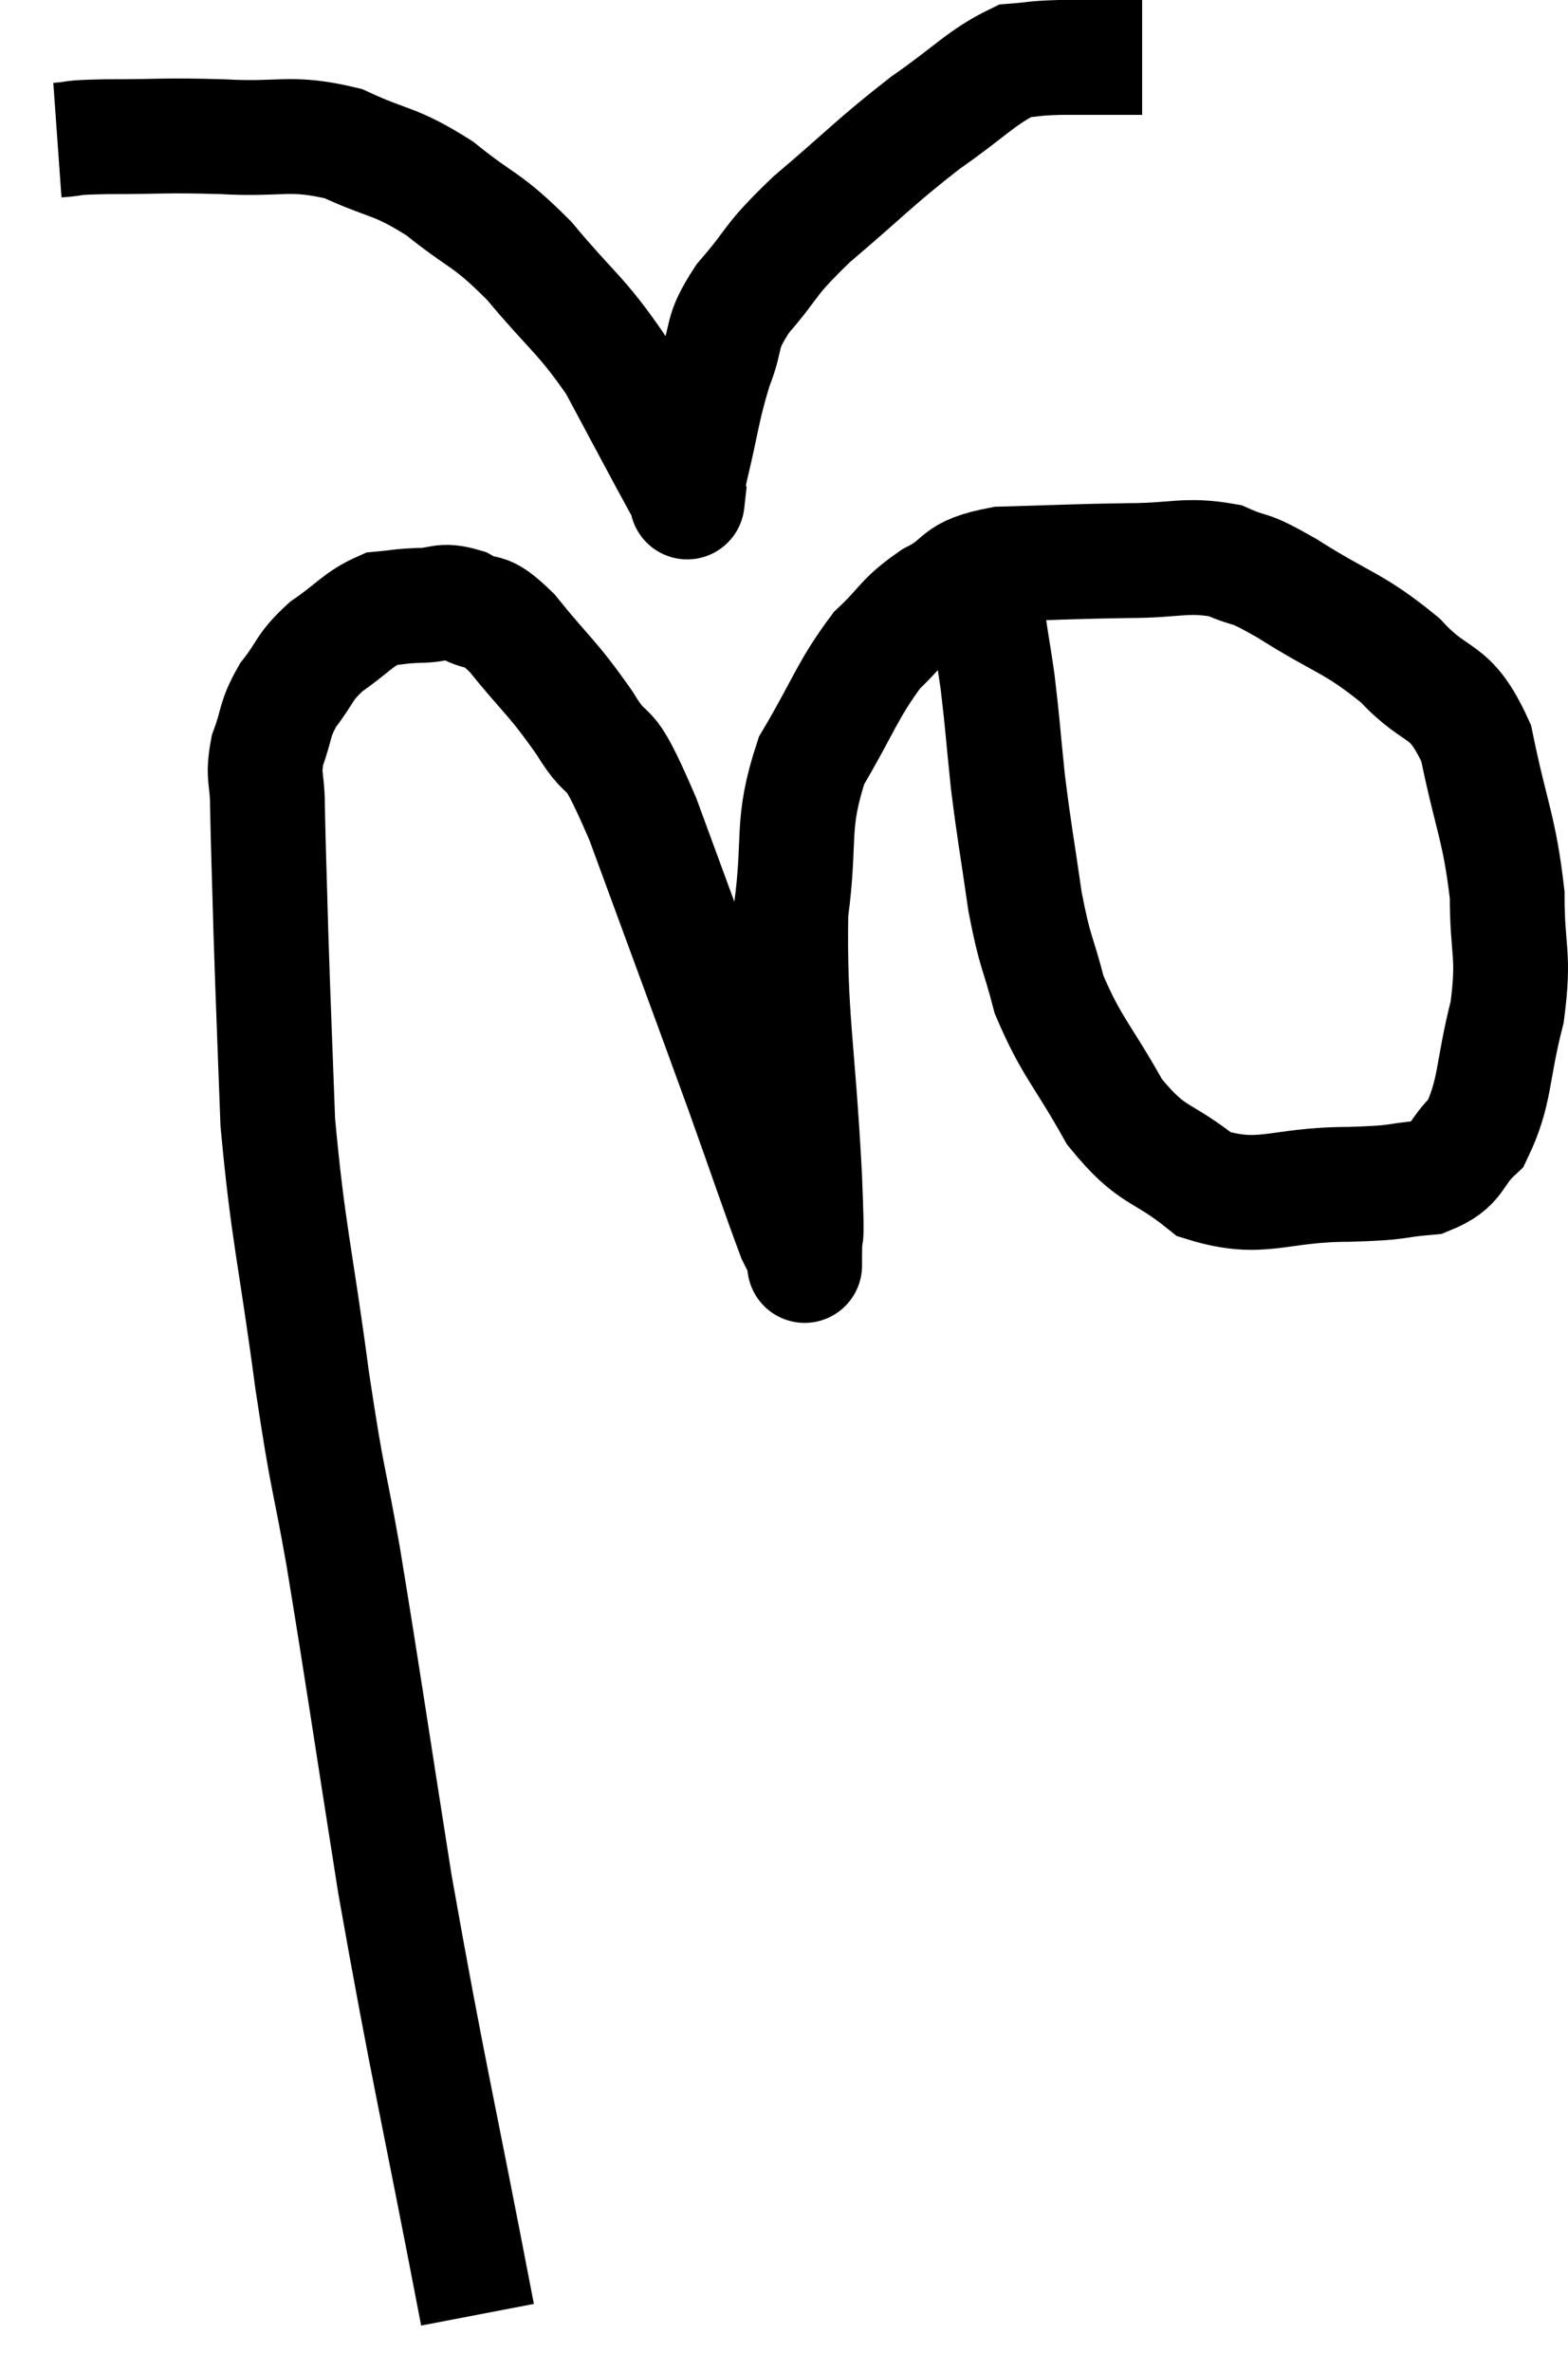 <svg xmlns="http://www.w3.org/2000/svg" viewBox="5 3.92 27.32 41.3" width="27.32" height="41.3"><path d="M 13.32 44.22 C 12.6 40.47, 12.465 40.02, 11.88 36.72 C 11.43 33.87, 11.34 33.21, 10.98 31.02 C 10.71 29.49, 10.725 29.85, 10.44 27.96 C 10.14 25.71, 10.02 25.41, 9.84 23.46 C 9.78 21.81, 9.765 21.54, 9.72 20.16 C 9.69 19.05, 9.675 18.735, 9.66 17.94 C 9.66 17.46, 9.57 17.46, 9.66 16.98 C 9.84 16.5, 9.765 16.47, 10.02 16.02 C 10.35 15.6, 10.275 15.555, 10.68 15.18 C 11.16 14.85, 11.235 14.7, 11.64 14.52 C 11.97 14.49, 11.94 14.475, 12.3 14.46 C 12.69 14.46, 12.675 14.34, 13.08 14.46 C 13.5 14.7, 13.395 14.43, 13.92 14.94 C 14.55 15.72, 14.61 15.69, 15.18 16.5 C 15.69 17.34, 15.51 16.575, 16.2 18.18 C 17.07 20.55, 17.28 21.105, 17.94 22.92 C 18.39 24.18, 18.57 24.72, 18.84 25.44 C 18.93 25.62, 18.975 25.71, 19.02 25.8 C 19.02 25.8, 19.02 26.145, 19.02 25.8 C 19.02 25.11, 19.08 25.92, 19.02 24.42 C 18.9 22.11, 18.75 21.615, 18.78 19.8 C 18.96 18.48, 18.765 18.3, 19.14 17.16 C 19.71 16.2, 19.755 15.945, 20.28 15.24 C 20.76 14.79, 20.7 14.715, 21.24 14.34 C 21.84 14.04, 21.585 13.905, 22.44 13.74 C 23.55 13.71, 23.685 13.695, 24.66 13.68 C 25.5 13.68, 25.65 13.56, 26.34 13.68 C 26.88 13.92, 26.655 13.725, 27.42 14.16 C 28.41 14.79, 28.575 14.745, 29.4 15.42 C 30.06 16.14, 30.255 15.84, 30.72 16.86 C 30.99 18.18, 31.125 18.33, 31.26 19.5 C 31.26 20.52, 31.395 20.505, 31.26 21.54 C 30.99 22.59, 31.065 22.92, 30.72 23.64 C 30.3 24.03, 30.435 24.195, 29.88 24.42 C 29.19 24.48, 29.475 24.51, 28.5 24.54 C 27.24 24.54, 27 24.855, 25.98 24.54 C 25.2 23.91, 25.095 24.105, 24.42 23.28 C 23.85 22.26, 23.67 22.155, 23.28 21.24 C 23.07 20.43, 23.04 20.55, 22.86 19.62 C 22.71 18.57, 22.68 18.48, 22.56 17.52 C 22.47 16.65, 22.47 16.53, 22.38 15.78 C 22.29 15.15, 22.245 14.985, 22.2 14.52 C 22.2 14.22, 22.2 14.07, 22.2 13.92 C 22.2 13.92, 22.2 13.92, 22.2 13.92 L 22.2 13.92" fill="none" stroke="black" stroke-width="2"></path><path d="M 6 6.36 C 6.42 6.33, 6.12 6.315, 6.84 6.3 C 7.86 6.3, 7.845 6.27, 8.88 6.3 C 9.93 6.36, 10.035 6.195, 10.98 6.42 C 11.82 6.81, 11.85 6.69, 12.66 7.2 C 13.44 7.83, 13.455 7.695, 14.22 8.46 C 14.97 9.36, 15.12 9.39, 15.72 10.26 C 16.17 11.1, 16.305 11.355, 16.62 11.94 C 16.8 12.27, 16.89 12.435, 16.98 12.6 C 16.98 12.6, 16.98 12.6, 16.98 12.6 C 16.98 12.6, 16.965 12.735, 16.98 12.6 C 17.01 12.33, 16.92 12.63, 17.04 12.06 C 17.25 11.19, 17.235 11.055, 17.46 10.32 C 17.7 9.72, 17.52 9.765, 17.94 9.12 C 18.54 8.43, 18.345 8.505, 19.14 7.74 C 20.13 6.9, 20.235 6.75, 21.12 6.06 C 21.9 5.52, 22.095 5.265, 22.68 4.98 C 23.07 4.95, 22.98 4.935, 23.46 4.92 C 24.03 4.92, 24.24 4.92, 24.6 4.92 L 24.9 4.92" fill="none" stroke="black" stroke-width="2"></path></svg>
